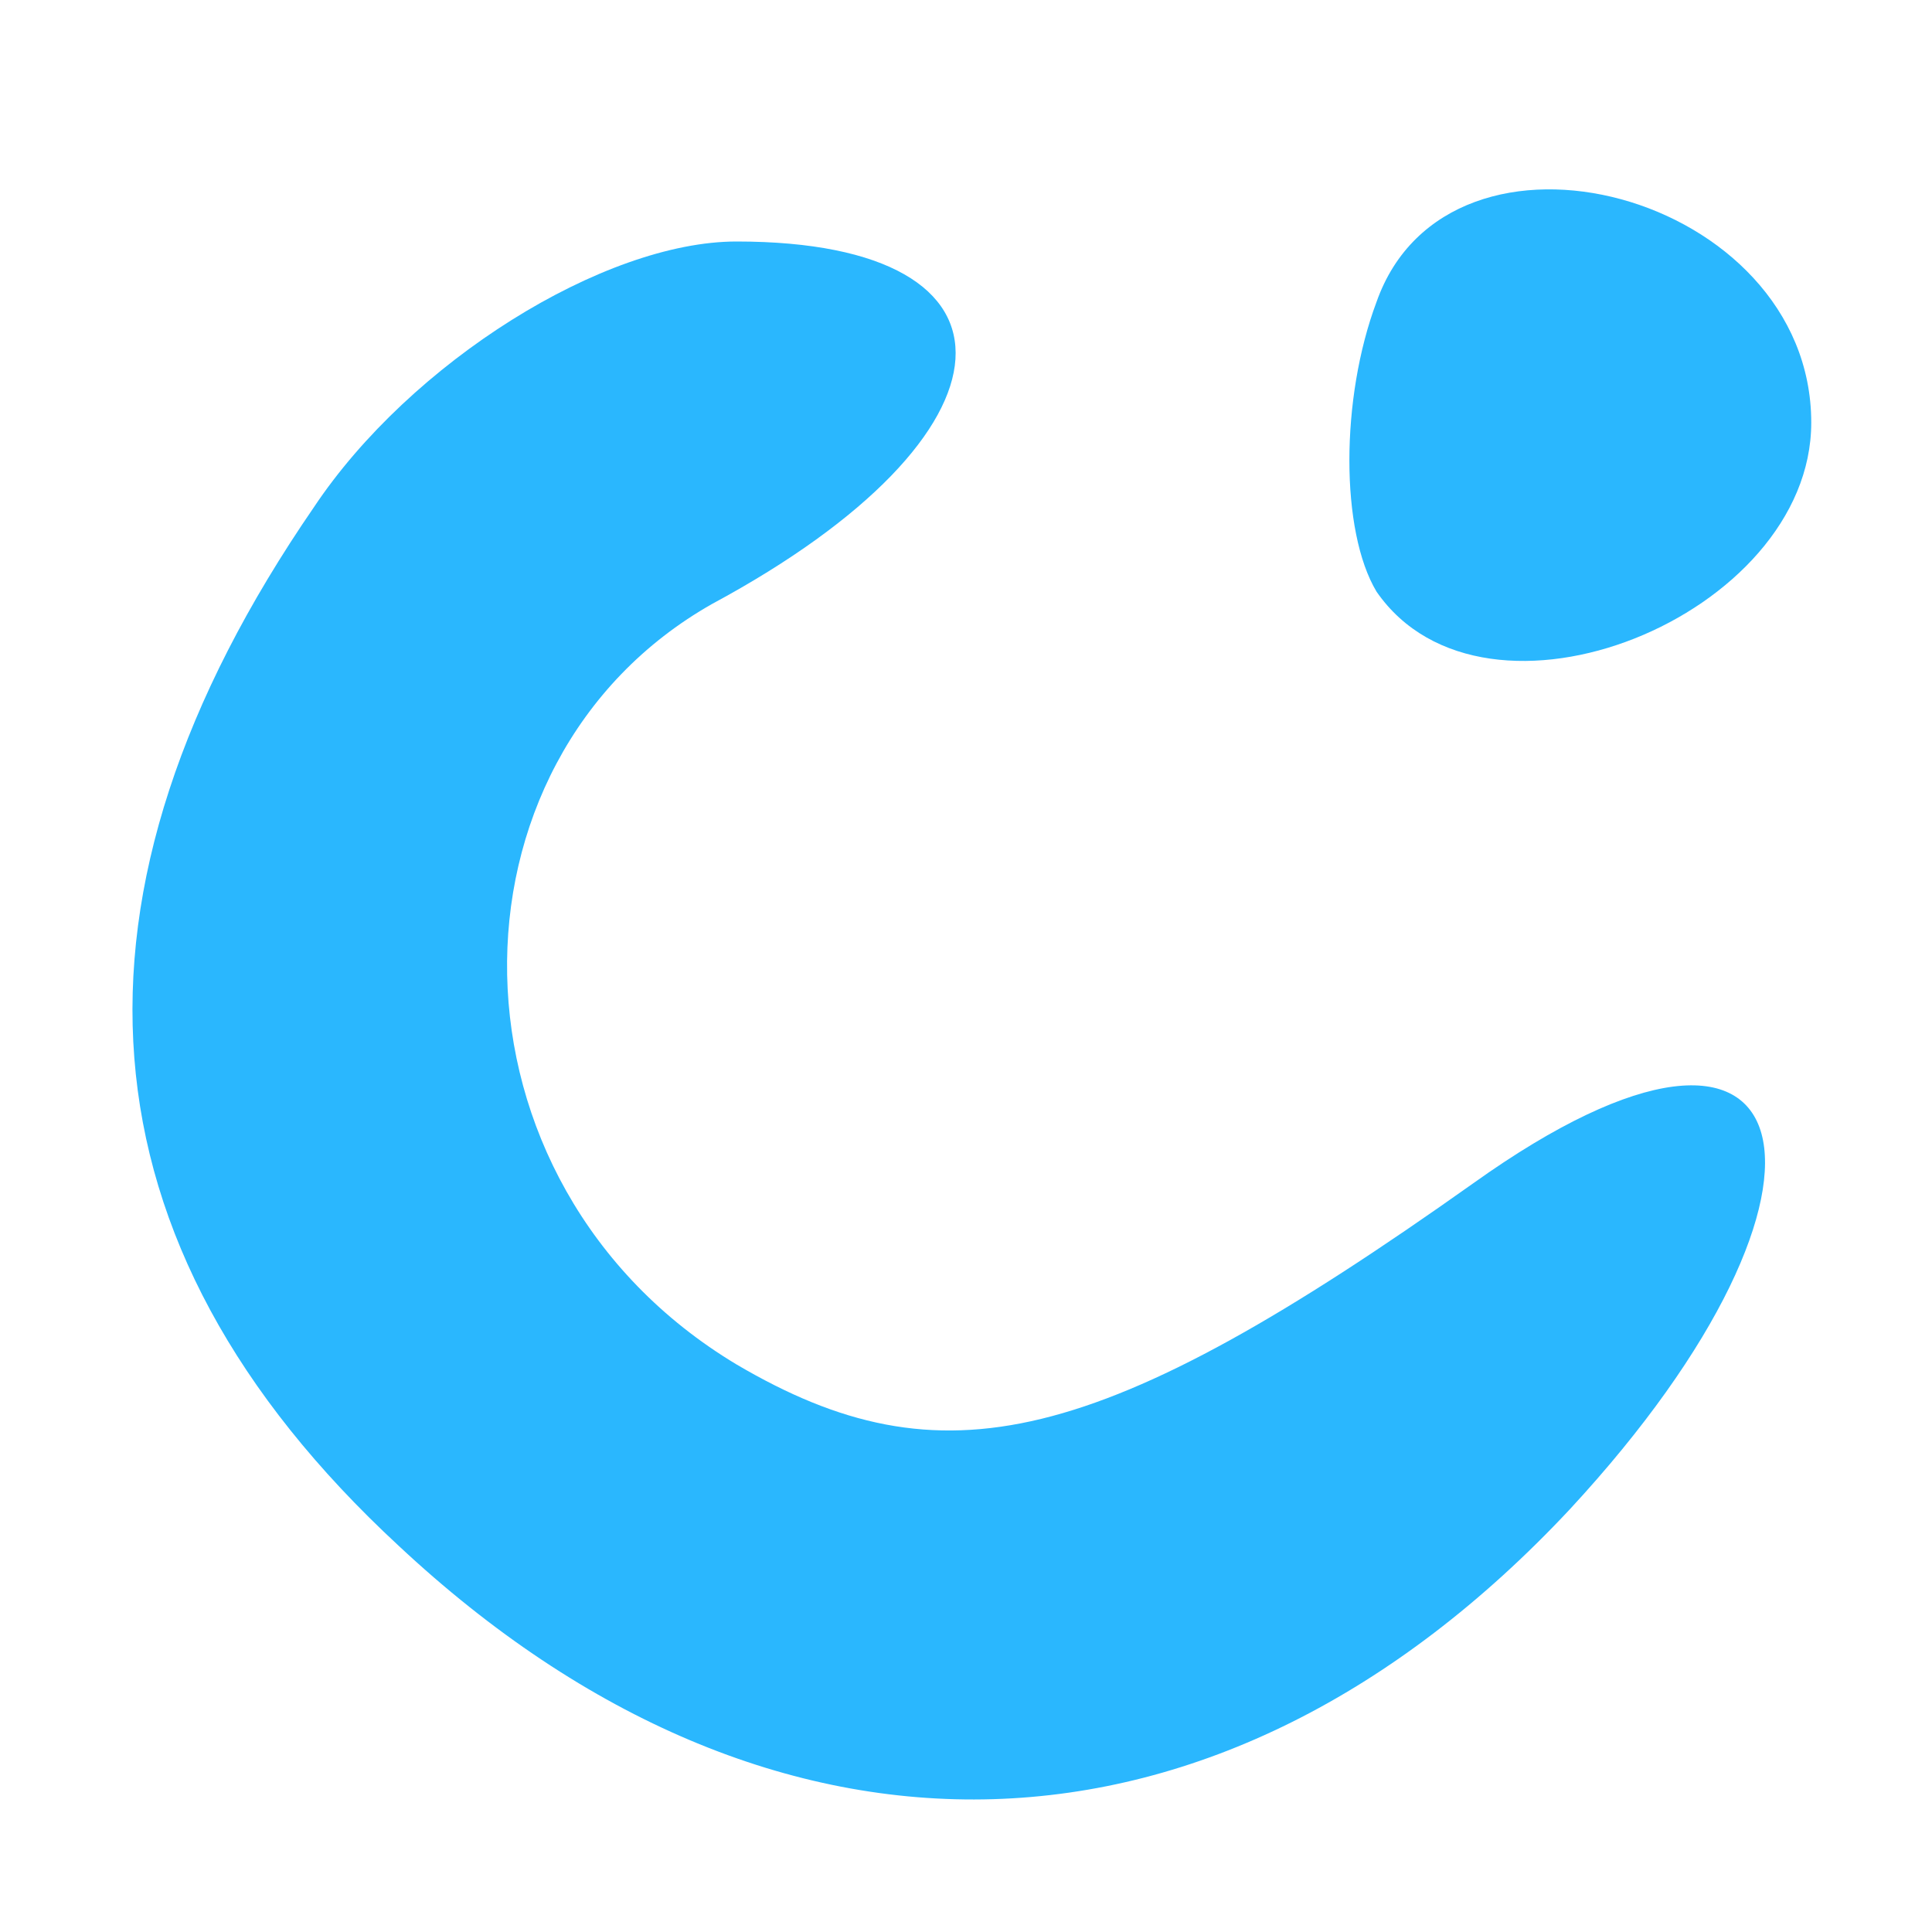 <?xml version="1.0" standalone="no"?>
<!DOCTYPE svg PUBLIC "-//W3C//DTD SVG 20010904//EN"
 "http://www.w3.org/TR/2001/REC-SVG-20010904/DTD/svg10.dtd">
<svg version="1.0" xmlns="http://www.w3.org/2000/svg"
 width="16pt" height="16pt" viewBox="0 0 16 16"
 preserveAspectRatio="xMidYMid meet">

<g transform="translate(0,16) scale(0.1,-0.1)"
fill="#2AB7FE" stroke="none">
<path d="M114 135 c-3 -8 -3 -19 0 -24 9 -13 36 -2 36 14 0 19 -30 27 -36 10z"/>
<path d="M26 118 c-22 -32 -20 -61 7 -86 31 -29 68 -28 97 3 25 27 20 47 -8
27 -31 -22 -44 -25 -61 -15 -25 15 -25 50 -2 63 26 14 27 30 2 30 -11 0 -27
-10 -35 -22z"/>
</g>
</svg>
